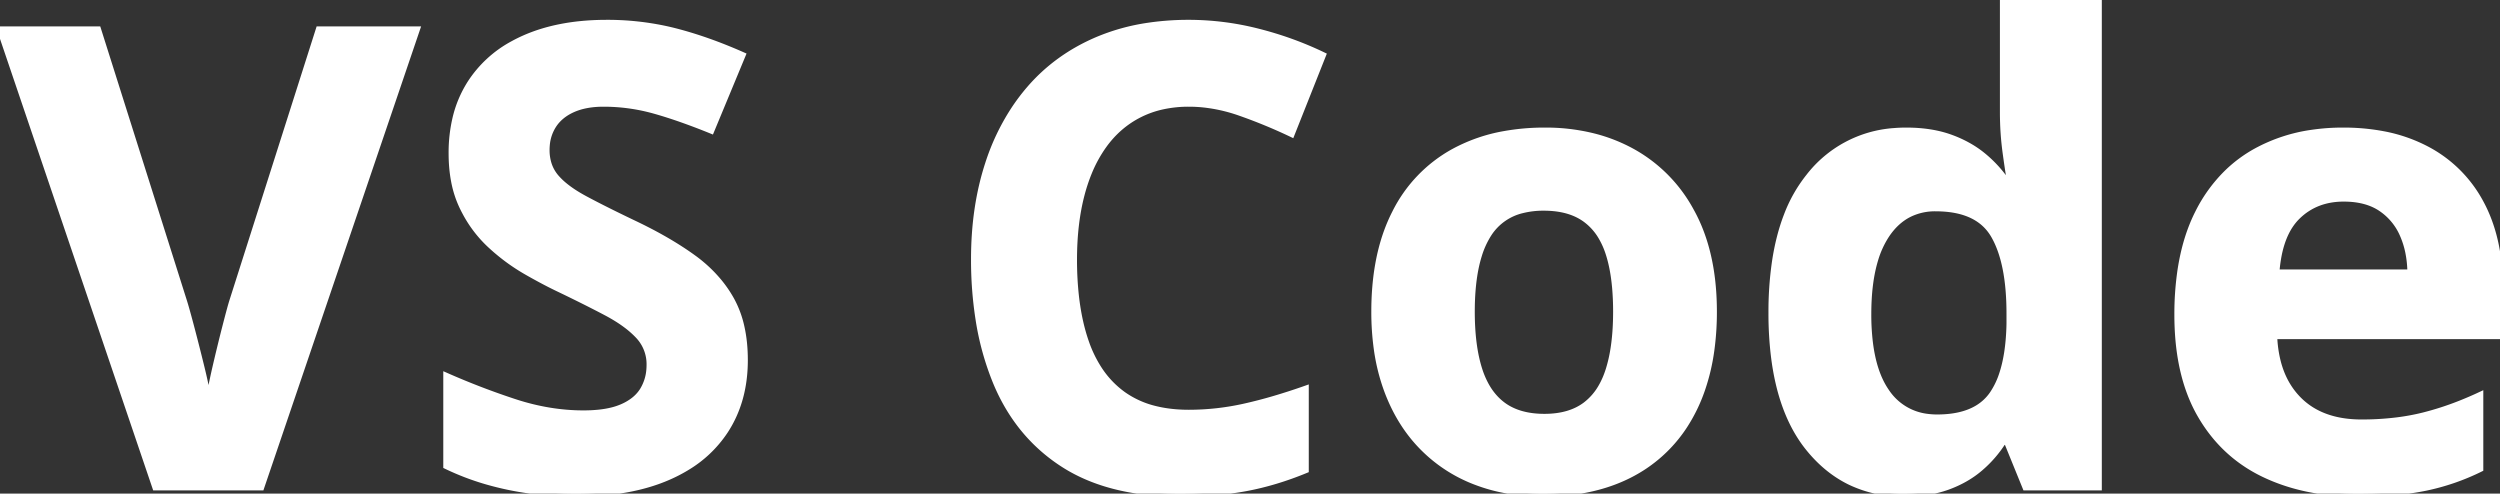 <svg width="389.746" height="76.955" viewBox="0 0 389.746 76.955" xmlns="http://www.w3.org/2000/svg"><rect x="0" y="0" width="389.746" height="76.955" fill="#333333" stroke="none"/><g id="svgGroup" stroke-linecap="round" fill-rule="evenodd" font-size="9pt" stroke="#ffffff00" stroke-width="0.25mm" fill="#ffffff" style="stroke:#ffffff00;stroke-width:0.25mm;fill:#ffffff"><path d="M 49.707 4.59 L 64.99 4.59 L 40.723 75.977 L 24.219 75.977 L 0 4.59 L 15.283 4.59 L 28.711 47.07 Q 28.991 47.952 29.568 50.099 A 280.753 280.753 0 0 1 29.834 51.099 Q 30.615 54.053 31.421 57.349 A 84 84 0 0 1 31.914 59.479 Q 32.327 61.383 32.52 62.793 A 39.86 39.86 0 0 1 32.776 61.183 Q 32.924 60.352 33.123 59.399 A 94.572 94.572 0 0 1 33.569 57.373 A 293.942 293.942 0 0 1 34.326 54.181 A 254.409 254.409 0 0 1 35.083 51.147 A 280.995 280.995 0 0 1 35.425 49.824 Q 35.923 47.921 36.182 47.07 L 49.707 4.59 Z M 69.58 72.656 L 69.58 58.594 A 116.047 116.047 0 0 0 80.127 62.646 Q 85.596 64.453 90.967 64.453 A 23.023 23.023 0 0 0 93.335 64.339 Q 94.494 64.219 95.466 63.972 A 9.938 9.938 0 0 0 96.948 63.477 A 8.645 8.645 0 0 0 98.532 62.602 Q 99.577 61.862 100.195 60.872 A 5.502 5.502 0 0 0 100.244 60.791 A 7.232 7.232 0 0 0 101.239 57.626 A 8.913 8.913 0 0 0 101.27 56.885 A 6.43 6.43 0 0 0 99.463 52.295 A 14.646 14.646 0 0 0 97.625 50.675 Q 96.657 49.949 95.47 49.262 A 28.013 28.013 0 0 0 94.507 48.73 Q 91.357 47.07 87.402 45.166 A 64.461 64.461 0 0 1 84.802 43.866 A 87.68 87.68 0 0 1 81.982 42.31 A 30.581 30.581 0 0 1 76.747 38.486 A 33.97 33.97 0 0 1 76.416 38.184 A 19.27 19.27 0 0 1 72.531 33.107 A 22.31 22.31 0 0 1 72.095 32.251 A 16.263 16.263 0 0 1 70.78 28.149 Q 70.41 26.166 70.41 23.877 A 23.329 23.329 0 0 1 70.991 18.548 A 17.701 17.701 0 0 1 73.34 12.939 A 18.162 18.162 0 0 1 79.995 6.832 A 22.634 22.634 0 0 1 81.714 5.981 Q 86.999 3.635 94.147 3.567 A 45.053 45.053 0 0 1 94.58 3.564 A 43.166 43.166 0 0 1 103.929 4.555 A 39.691 39.691 0 0 1 105.2 4.858 Q 110.254 6.152 115.771 8.594 L 110.889 20.361 A 106.606 106.606 0 0 0 106.77 18.783 Q 104.248 17.879 102.051 17.261 Q 98.145 16.162 94.092 16.162 Q 91.26 16.162 89.258 17.065 Q 87.256 17.969 86.23 19.604 A 6.732 6.732 0 0 0 85.244 22.569 A 8.421 8.421 0 0 0 85.205 23.389 A 7.171 7.171 0 0 0 85.511 25.524 A 5.955 5.955 0 0 0 86.694 27.661 A 10.664 10.664 0 0 0 88.024 28.944 Q 89.31 29.999 91.187 31.006 A 128.754 128.754 0 0 0 93.648 32.29 Q 94.761 32.856 96.019 33.475 A 269.409 269.409 0 0 0 98.682 34.766 Q 103.787 37.182 107.51 39.789 A 42.436 42.436 0 0 1 108.032 40.161 A 21.637 21.637 0 0 1 112.101 43.946 A 18.73 18.73 0 0 1 114.014 46.753 A 15.785 15.785 0 0 1 115.588 50.995 Q 116.113 53.345 116.113 56.152 Q 116.113 62.5 113.037 67.188 A 18.6 18.6 0 0 1 107.005 72.914 A 24.045 24.045 0 0 1 104.077 74.414 Q 98.877 76.658 91.713 76.919 A 52.735 52.735 0 0 1 89.795 76.953 A 53.015 53.015 0 0 1 82.544 76.465 A 46.889 46.889 0 0 1 75.858 75.054 A 43.462 43.462 0 0 1 75.757 75.024 A 40.084 40.084 0 0 1 69.58 72.656 Z M 203.564 60.596 L 203.564 73.291 Q 198.828 75.244 194.238 76.099 Q 189.648 76.953 183.936 76.953 Q 174.732 76.953 168.263 73.778 A 24.649 24.649 0 0 1 165.796 72.388 Q 158.691 67.822 155.273 59.595 A 43.225 43.225 0 0 1 152.557 49.771 A 59.791 59.791 0 0 1 151.855 40.381 Q 151.855 32.275 154.053 25.537 A 35.041 35.041 0 0 1 158.043 17.126 A 31.307 31.307 0 0 1 160.498 13.867 Q 164.746 8.936 170.996 6.25 A 32.426 32.426 0 0 1 179.072 4.008 A 42.77 42.77 0 0 1 185.352 3.564 A 43.658 43.658 0 0 1 196.021 4.907 Q 201.367 6.25 206.25 8.594 L 201.367 20.898 A 80.825 80.825 0 0 0 193.311 17.578 A 25.184 25.184 0 0 0 187.869 16.307 A 22.07 22.07 0 0 0 185.352 16.162 A 19.109 19.109 0 0 0 181.256 16.583 A 15.174 15.174 0 0 0 177.661 17.847 Q 174.316 19.531 172.046 22.705 A 20.728 20.728 0 0 0 169.737 26.939 A 27.193 27.193 0 0 0 168.604 30.371 Q 167.432 34.863 167.432 40.479 A 50.89 50.89 0 0 0 167.742 46.261 Q 168.075 49.168 168.765 51.652 A 27.248 27.248 0 0 0 169.312 53.394 A 19.079 19.079 0 0 0 171.397 57.652 A 14.715 14.715 0 0 0 175.146 61.548 A 14.506 14.506 0 0 0 180.159 63.779 Q 182.151 64.265 184.478 64.341 A 26.766 26.766 0 0 0 185.352 64.355 A 39.859 39.859 0 0 0 194.067 63.379 A 72.349 72.349 0 0 0 198.627 62.195 A 96.775 96.775 0 0 0 203.564 60.596 Z M 312.891 28.369 L 313.379 28.369 A 45.468 45.468 0 0 1 313.225 27.495 Q 312.982 26.044 312.671 23.755 Q 312.256 20.703 312.256 17.48 L 312.256 0 L 327.197 0 L 327.197 75.977 L 315.771 75.977 L 312.891 68.896 L 312.256 68.896 A 18.141 18.141 0 0 1 308.782 72.916 A 20.221 20.221 0 0 1 308.716 72.974 Q 306.592 74.805 303.662 75.879 A 16.735 16.735 0 0 1 300.476 76.685 Q 298.755 76.953 296.777 76.953 A 18.856 18.856 0 0 1 288.495 75.165 Q 284.836 73.404 281.999 69.911 A 23.497 23.497 0 0 1 281.909 69.8 Q 277.623 64.456 276.539 55.365 A 55.714 55.714 0 0 1 276.172 48.779 A 54.036 54.036 0 0 1 276.711 40.872 Q 277.308 36.851 278.563 33.603 A 22.393 22.393 0 0 1 281.982 27.563 A 18.407 18.407 0 0 1 295.3 20.436 A 23.082 23.082 0 0 1 297.168 20.361 Q 301.074 20.361 304.053 21.436 A 18.186 18.186 0 0 1 307.422 23.041 A 15.41 15.41 0 0 1 309.204 24.316 A 19.254 19.254 0 0 1 312.891 28.369 Z M 389.746 45.166 L 389.746 52.393 L 354.541 52.393 A 18.938 18.938 0 0 0 355.142 56.57 Q 355.957 59.608 357.845 61.764 A 11.882 11.882 0 0 0 358.325 62.28 Q 361.865 65.869 368.164 65.869 A 44.208 44.208 0 0 0 373.764 65.529 A 35.045 35.045 0 0 0 377.734 64.795 A 45.676 45.676 0 0 0 383.543 62.922 A 55.188 55.188 0 0 0 386.67 61.572 L 386.67 73.096 A 35.542 35.542 0 0 1 378.198 76.025 A 39.199 39.199 0 0 1 374.298 76.626 Q 372.374 76.83 370.192 76.907 A 77.303 77.303 0 0 1 367.48 76.953 Q 359.277 76.953 352.954 73.926 Q 346.631 70.898 343.042 64.697 Q 339.846 59.174 339.496 51.095 A 46.799 46.799 0 0 1 339.453 49.072 A 46.798 46.798 0 0 1 339.91 42.344 Q 340.433 38.747 341.556 35.741 A 25.037 25.037 0 0 1 342.7 33.13 A 23.315 23.315 0 0 1 347.311 26.823 A 21.06 21.06 0 0 1 351.758 23.56 A 25.58 25.58 0 0 1 360.425 20.706 A 33.16 33.16 0 0 1 365.283 20.361 A 33.12 33.12 0 0 1 371.504 20.917 A 24.068 24.068 0 0 1 378.32 23.267 A 20.17 20.17 0 0 1 386.768 31.689 Q 389.572 36.884 389.736 44.242 A 41.406 41.406 0 0 1 389.746 45.166 Z M 266.785 54.649 A 43.58 43.58 0 0 0 267.188 48.584 A 47.324 47.324 0 0 0 267.176 47.529 Q 266.989 39.133 263.794 33.203 A 27.625 27.625 0 0 0 263.579 32.812 A 23.109 23.109 0 0 0 254.468 23.633 A 25.35 25.35 0 0 0 248.525 21.285 A 30.592 30.592 0 0 0 240.869 20.361 A 35.395 35.395 0 0 0 234.543 20.901 A 25.846 25.846 0 0 0 226.66 23.633 A 22.116 22.116 0 0 0 217.48 33.203 A 24.83 24.83 0 0 0 216.803 34.64 Q 214.258 40.513 214.258 48.584 A 41.727 41.727 0 0 0 214.64 54.362 A 30.82 30.82 0 0 0 216.187 60.693 Q 218.115 65.967 221.655 69.604 A 23.114 23.114 0 0 0 230.005 75.098 A 26.53 26.53 0 0 0 233.827 76.246 A 31.166 31.166 0 0 0 240.576 76.953 Q 246.729 76.953 251.636 75.098 Q 256.543 73.242 260.034 69.604 A 22.206 22.206 0 0 0 262.508 66.513 A 25.665 25.665 0 0 0 265.356 60.693 A 31.967 31.967 0 0 0 266.785 54.649 Z M 229.443 48.584 Q 229.443 53.955 230.615 57.617 A 13.513 13.513 0 0 0 231.732 60.203 Q 232.76 62.004 234.277 63.135 Q 236.768 64.99 240.771 64.99 Q 244.727 64.99 247.192 63.135 A 9.289 9.289 0 0 0 249.656 60.294 Q 250.34 59.105 250.806 57.617 A 22.569 22.569 0 0 0 251.549 54.36 Q 251.814 52.662 251.905 50.705 A 45.57 45.57 0 0 0 251.953 48.584 A 42.338 42.338 0 0 0 251.798 44.851 Q 251.532 41.846 250.806 39.575 A 12.841 12.841 0 0 0 249.678 36.998 A 9.09 9.09 0 0 0 247.168 34.18 Q 244.893 32.529 241.355 32.387 A 16.902 16.902 0 0 0 240.674 32.373 A 13.503 13.503 0 0 0 237.337 32.759 A 8.547 8.547 0 0 0 232.104 36.426 A 13.502 13.502 0 0 0 230.535 39.862 Q 229.514 43.164 229.448 47.922 A 47.867 47.867 0 0 0 229.443 48.584 Z M 313.281 50.488 L 313.281 48.877 Q 313.281 40.918 310.84 36.694 Q 308.398 32.471 301.758 32.471 A 9.096 9.096 0 0 0 297.745 33.335 Q 295.57 34.387 294.043 36.719 A 14.608 14.608 0 0 0 292.32 40.522 Q 291.26 44.032 291.26 48.975 A 36.504 36.504 0 0 0 291.507 53.381 Q 292.072 58.014 293.928 60.829 A 10.798 10.798 0 0 0 294.067 61.035 A 8.911 8.911 0 0 0 300.456 64.989 A 11.726 11.726 0 0 0 302.002 65.088 Q 305.843 65.088 308.263 63.647 A 7.485 7.485 0 0 0 310.62 61.45 A 12.257 12.257 0 0 0 312.122 58.359 Q 313.12 55.382 313.265 51.078 A 42.647 42.647 0 0 0 313.281 50.488 Z M 354.883 42.48 L 375.781 42.48 A 17.059 17.059 0 0 0 375.458 39.343 A 13.35 13.35 0 0 0 374.585 36.572 A 9.386 9.386 0 0 0 371.167 32.471 Q 369.06 31.066 365.881 30.965 A 15.72 15.72 0 0 0 365.381 30.957 Q 361.035 30.957 358.179 33.74 Q 356 35.863 355.227 39.832 A 22.569 22.569 0 0 0 354.883 42.48 Z" vector-effect="non-scaling-stroke"/></g></svg>